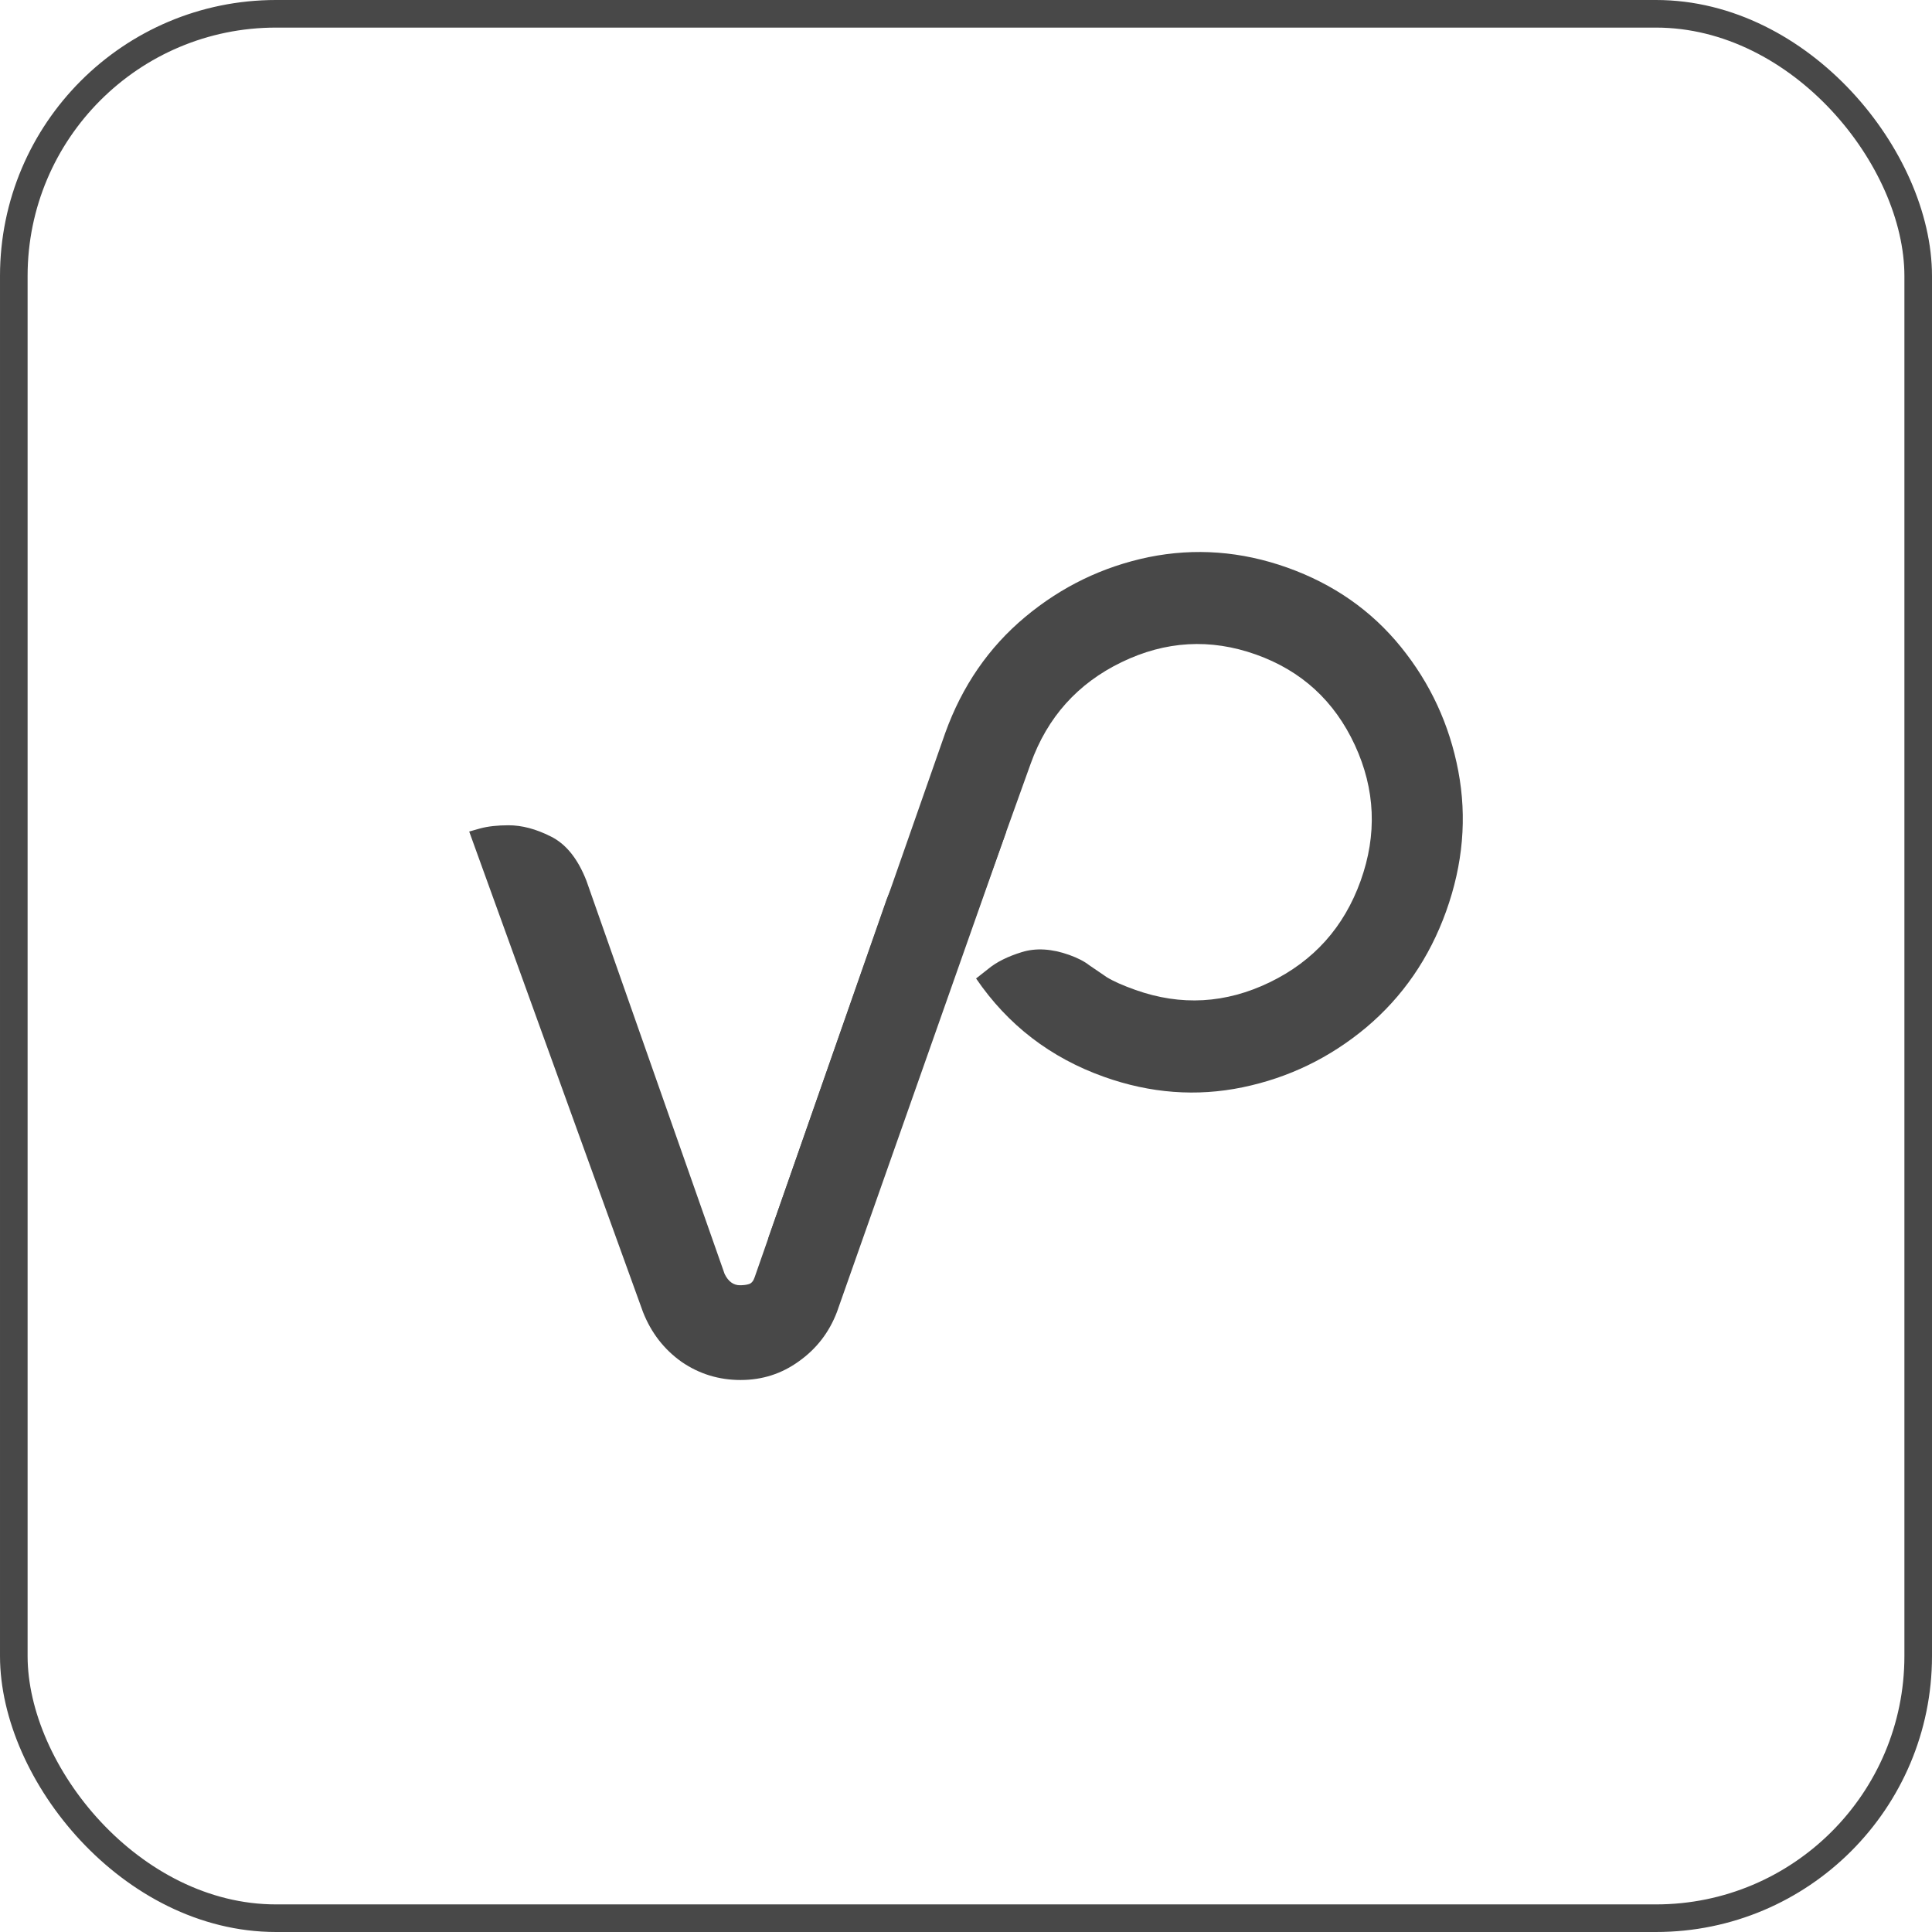 <svg width="70" height="70" viewBox="0 0 70 70" fill="none" xmlns="http://www.w3.org/2000/svg">
<rect x="0.5" y="0.5" width="69" height="69" rx="9.5" stroke="#484848"/>
<path d="M26.834 50C26.049 50 25.337 49.782 24.7 49.346C24.062 48.895 23.595 48.292 23.298 47.54L17 30.128C17 30.128 17.133 30.09 17.4 30.015C17.682 29.939 18.023 29.902 18.423 29.901C18.912 29.901 19.423 30.037 19.957 30.307C20.506 30.578 20.936 31.113 21.247 31.91L26.255 46.16C26.388 46.431 26.573 46.567 26.811 46.567C26.944 46.567 27.055 46.552 27.144 46.522C27.233 46.491 27.3 46.408 27.344 46.273L32.127 32.579C32.438 31.781 33.118 30.573 33.652 30.302C34.2 30.03 34.726 29.894 35.23 29.894C35.616 29.894 35.942 29.932 36.209 30.007C36.49 30.082 36.449 30.159 36.449 30.159L30.324 47.536C30.042 48.275 29.583 48.87 28.946 49.322C28.324 49.773 27.62 50 26.834 50Z" fill="#484848"/>
<path d="M27.841 44.85L34.246 26.562C34.859 24.857 35.824 23.455 37.142 22.355C38.46 21.255 39.952 20.532 41.619 20.186C43.3 19.846 44.972 19.972 46.635 20.563C48.312 21.16 49.685 22.118 50.754 23.436C51.824 24.755 52.518 26.256 52.837 27.938C53.155 29.621 53.008 31.314 52.396 33.019C51.788 34.711 50.823 36.113 49.5 37.227C48.182 38.327 46.69 39.05 45.023 39.395C43.356 39.74 41.684 39.615 40.007 39.018C38.062 38.326 36.515 37.138 35.365 35.452C35.365 35.452 35.513 35.335 35.809 35.102C36.109 34.855 36.514 34.653 37.025 34.496C37.535 34.339 38.105 34.373 38.736 34.597C39.044 34.707 39.287 34.832 39.464 34.971C39.659 35.102 39.871 35.247 40.102 35.406C40.337 35.551 40.683 35.705 41.139 35.867C42.789 36.454 44.41 36.362 46.004 35.591C47.597 34.819 48.695 33.595 49.297 31.917C49.9 30.239 49.831 28.599 49.09 26.997C48.349 25.396 47.154 24.301 45.504 23.714C43.854 23.127 42.232 23.22 40.639 23.991C39.045 24.762 37.948 25.987 37.345 27.665L31.709 43.358C31.454 44.067 31.097 44.555 30.638 44.822C30.188 45.108 29.732 45.261 29.271 45.282C28.805 45.316 28.406 45.29 28.074 45.202C27.751 45.133 27.841 44.85 27.841 44.85Z" fill="#484848"/>
</svg>
